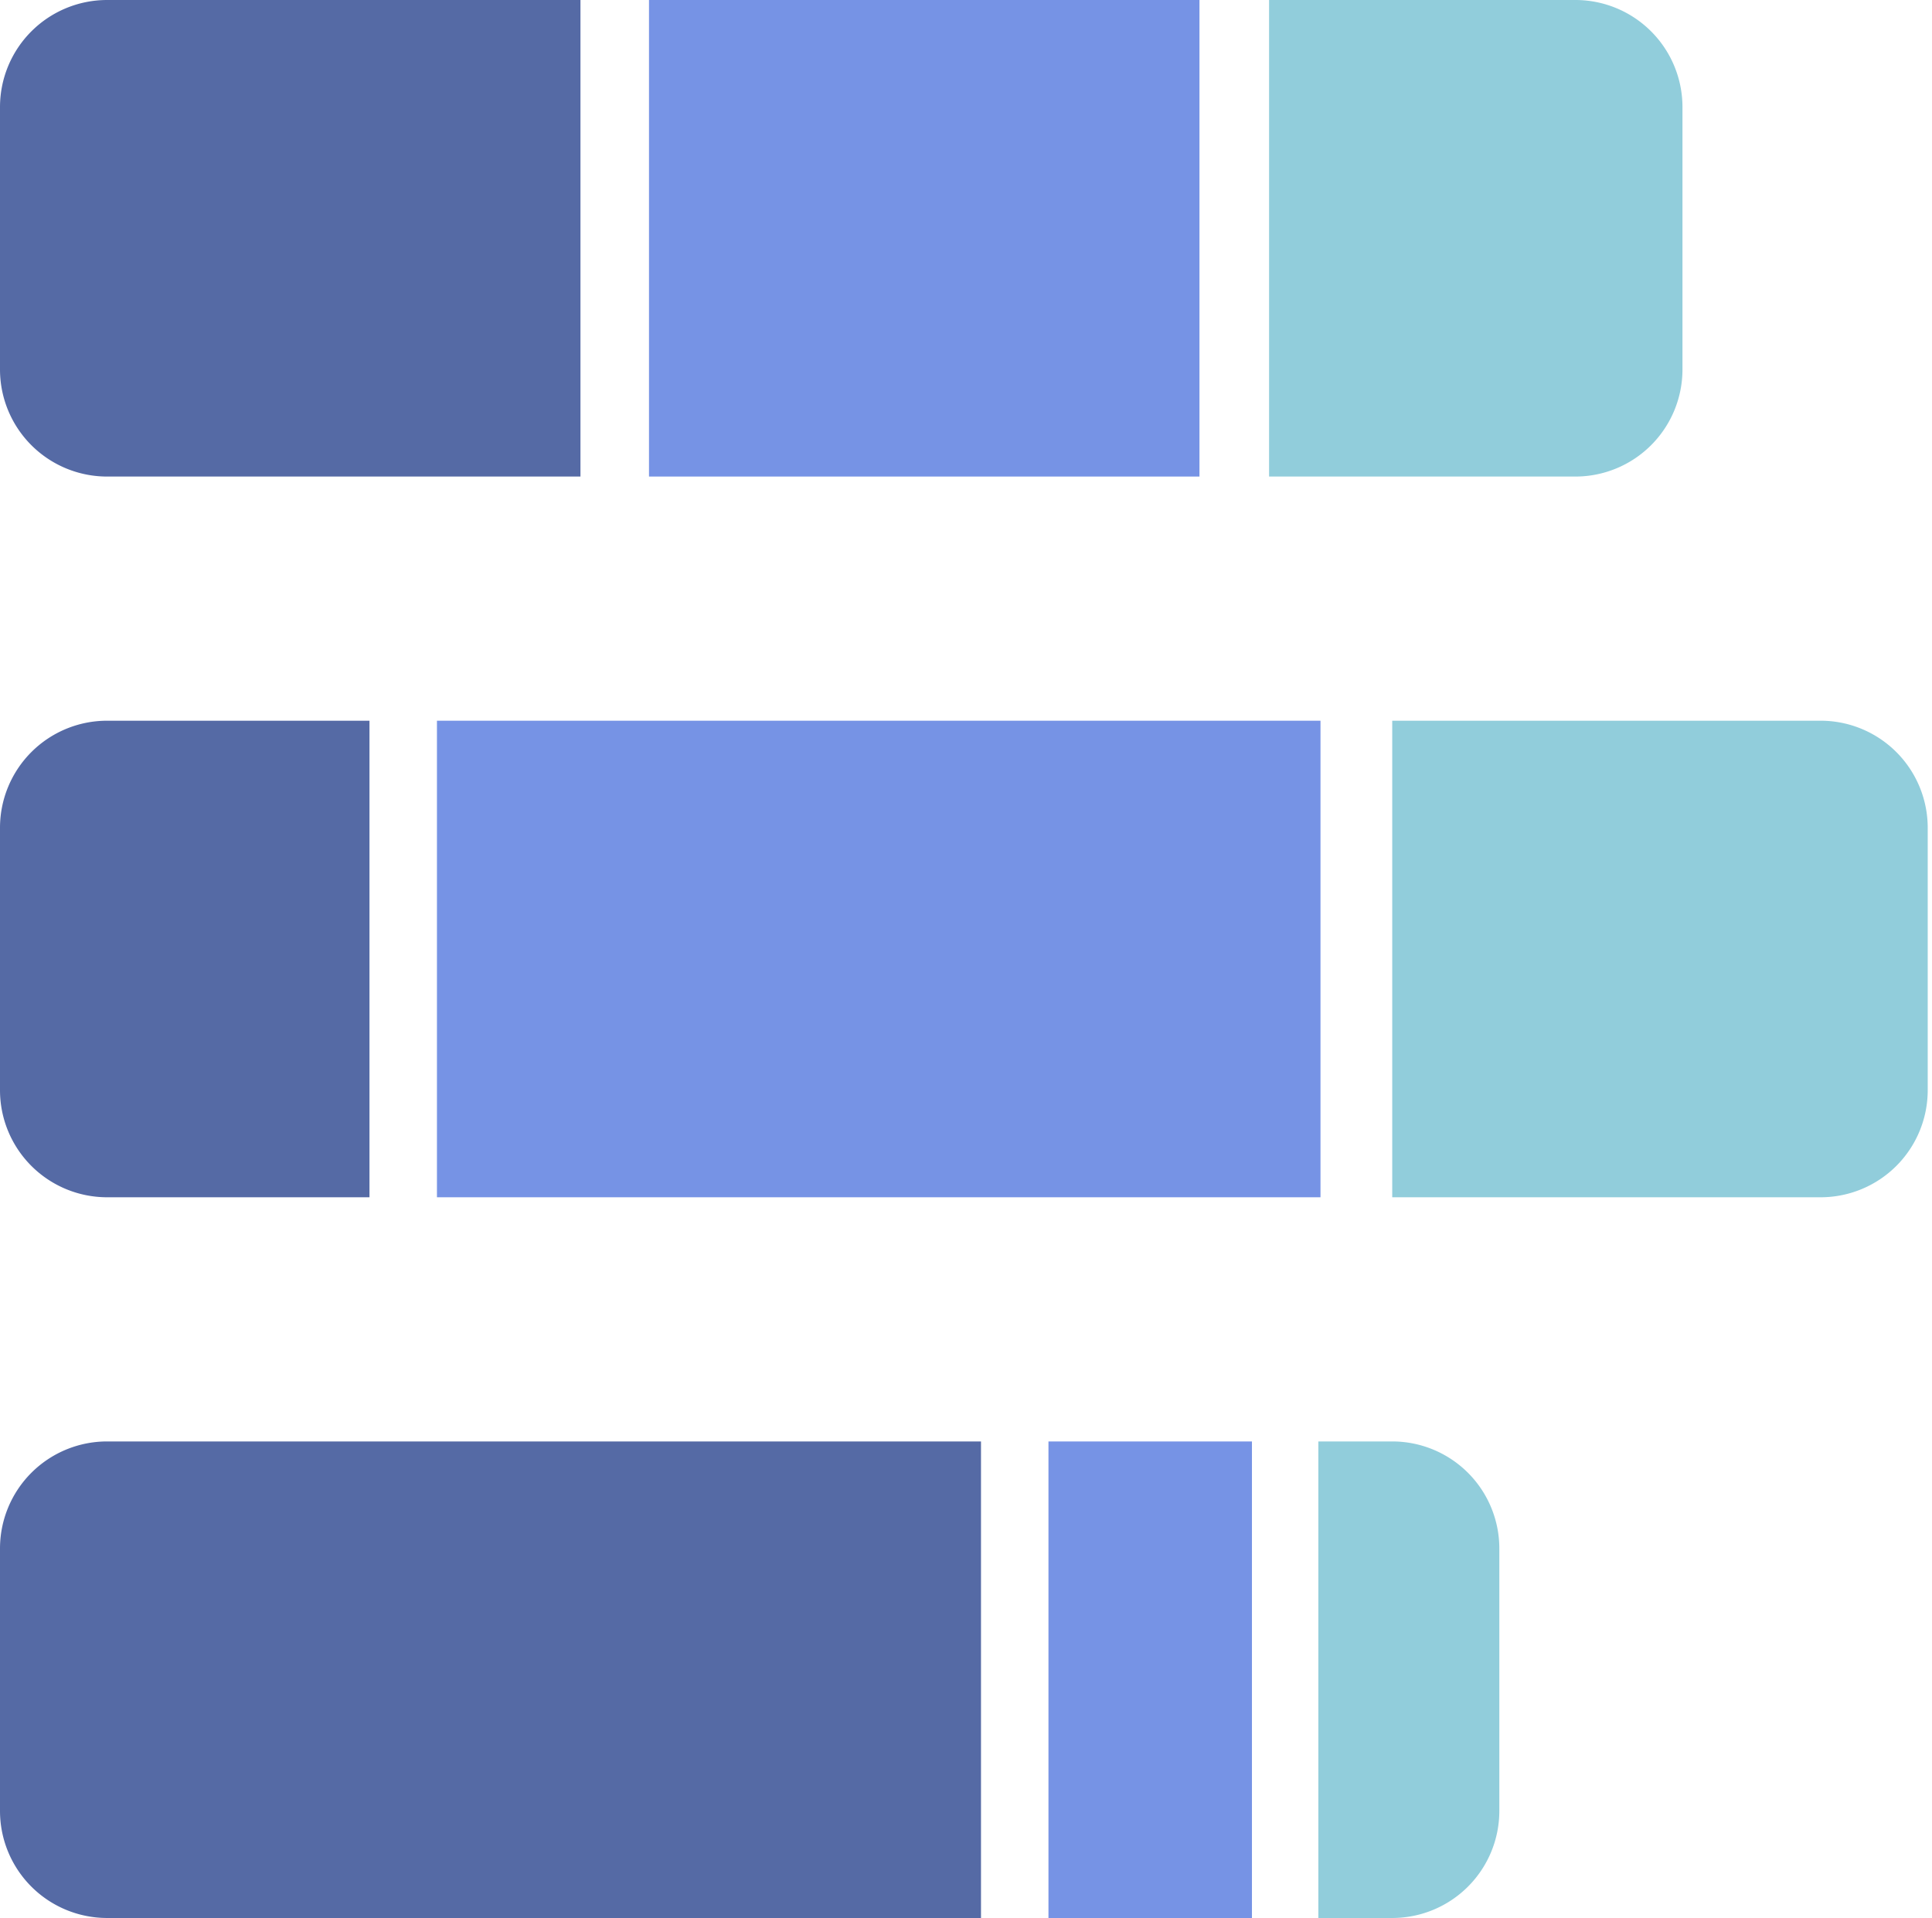 <svg xmlns="http://www.w3.org/2000/svg" viewBox="0 0 18.04 17.91"><defs><style>.cls-1{fill:#556aa5;}.cls-2{fill:#7693e5;}.cls-3{fill:#91cddb;}</style></defs><title>자산 14</title><g id="레이어_2" data-name="레이어 2"><g id="레이어_1-2" data-name="레이어 1"><path class="cls-1" d="M1,0H5.42a0,0,0,0,1,0,0V4.45a0,0,0,0,1,0,0H1a1,1,0,0,1-1-1V1A1,1,0,0,1,1,0Z"/><rect class="cls-2" x="6.06" width="5.14" height="4.45"/><path class="cls-3" d="M11.85,0h2.86a1,1,0,0,1,1,1V3.45a1,1,0,0,1-1,1H11.85a0,0,0,0,1,0,0V0A0,0,0,0,1,11.85,0Z"/><rect class="cls-2" x="4.08" y="6.73" width="8.25" height="4.45"/><path class="cls-3" d="M13,6.73H17a1,1,0,0,1,1,1v2.45a1,1,0,0,1-1,1H13a0,0,0,0,1,0,0V6.73A0,0,0,0,1,13,6.73Z"/><path class="cls-1" d="M1,6.73H3.45a0,0,0,0,1,0,0v4.45a0,0,0,0,1,0,0H1a1,1,0,0,1-1-1V7.73A1,1,0,0,1,1,6.73Z"/><rect class="cls-2" x="9.79" y="13.46" width="1.9" height="4.45"/><path class="cls-3" d="M12.33,13.46H13a1,1,0,0,1,1,1v2.45a1,1,0,0,1-1,1h-.69a0,0,0,0,1,0,0V13.46A0,0,0,0,1,12.33,13.46Z"/><path class="cls-1" d="M1,13.46H9.16a0,0,0,0,1,0,0v4.45a0,0,0,0,1,0,0H1a1,1,0,0,1-1-1V14.46A1,1,0,0,1,1,13.46Z"/></g></g></svg>